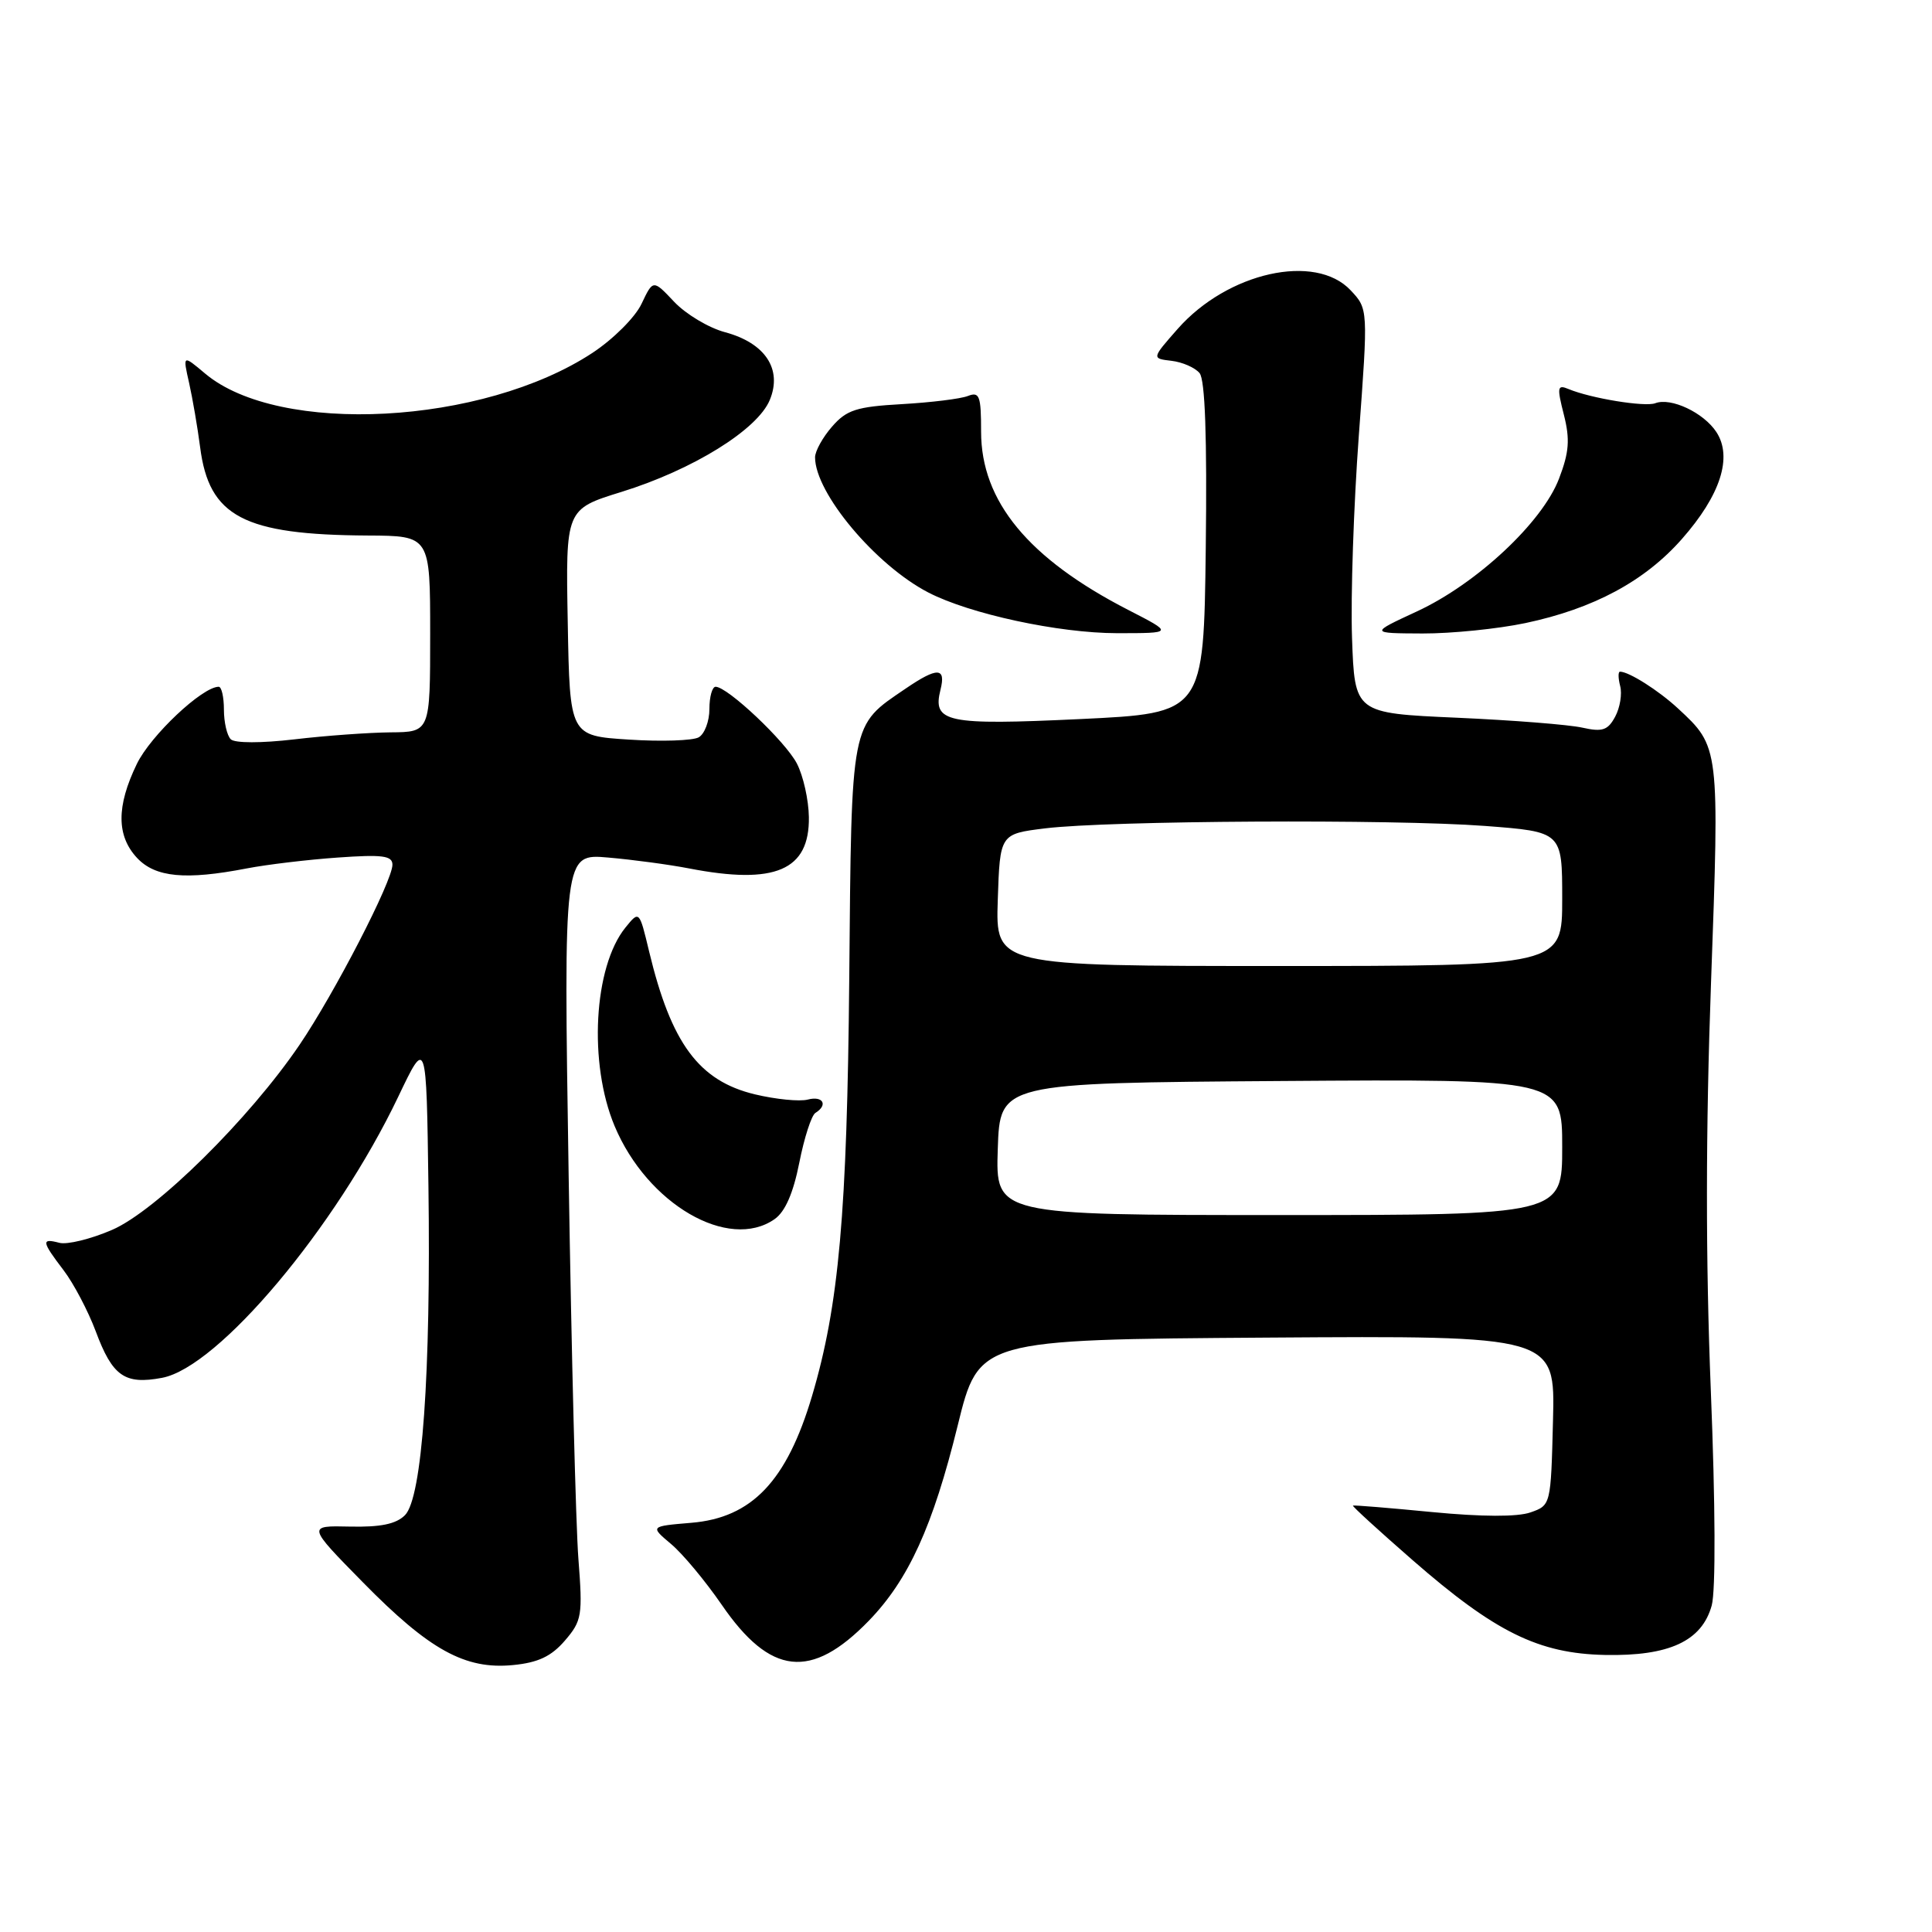 <?xml version="1.0" encoding="UTF-8" standalone="no"?>
<!DOCTYPE svg PUBLIC "-//W3C//DTD SVG 1.1//EN" "http://www.w3.org/Graphics/SVG/1.1/DTD/svg11.dtd" >
<svg xmlns="http://www.w3.org/2000/svg" xmlns:xlink="http://www.w3.org/1999/xlink" version="1.1" viewBox="0 0 256 256">
 <g >
 <path fill="currentColor"
d=" M 74.85 217.39 C 77.11 214.76 77.22 214.06 76.64 206.54 C 76.30 202.12 75.72 179.29 75.35 155.81 C 74.68 113.11 74.68 113.11 80.59 113.63 C 83.84 113.91 88.66 114.56 91.30 115.07 C 102.71 117.28 107.28 115.33 107.18 108.27 C 107.15 106.00 106.44 102.81 105.59 101.17 C 104.07 98.24 96.41 91.00 94.82 91.00 C 94.37 91.00 94.00 92.33 94.00 93.95 C 94.00 95.57 93.36 97.26 92.58 97.70 C 91.80 98.14 87.63 98.28 83.33 98.00 C 75.50 97.50 75.50 97.50 75.23 82.49 C 74.95 67.47 74.95 67.47 82.35 65.18 C 91.82 62.24 100.37 56.94 102.00 53.00 C 103.69 48.92 101.40 45.45 96.07 44.02 C 93.90 43.44 90.87 41.62 89.33 39.99 C 86.54 37.03 86.54 37.03 85.01 40.25 C 84.18 42.03 81.25 44.95 78.50 46.76 C 63.98 56.31 36.98 57.75 27.17 49.49 C 24.21 47.00 24.21 47.00 25.06 50.75 C 25.52 52.81 26.18 56.65 26.52 59.27 C 27.70 68.46 32.28 70.87 48.75 70.96 C 57.00 71.00 57.00 71.00 57.00 84.00 C 57.00 97.00 57.00 97.00 51.75 97.04 C 48.86 97.07 43.12 97.48 39.00 97.97 C 34.62 98.48 31.12 98.48 30.58 97.96 C 30.08 97.47 29.67 95.70 29.67 94.03 C 29.67 92.36 29.36 91.00 28.98 91.00 C 26.81 91.00 19.95 97.46 18.13 101.23 C 15.41 106.84 15.43 110.76 18.17 113.69 C 20.59 116.26 24.59 116.64 32.70 115.07 C 35.34 114.56 40.76 113.91 44.75 113.63 C 50.68 113.21 52.00 113.38 52.00 114.58 C 52.00 116.75 44.33 131.61 39.68 138.46 C 33.03 148.26 20.66 160.47 14.84 162.97 C 12.04 164.18 8.90 164.95 7.87 164.68 C 5.44 164.04 5.51 164.49 8.43 168.32 C 9.76 170.07 11.67 173.70 12.68 176.39 C 14.90 182.36 16.52 183.50 21.47 182.57 C 28.94 181.17 44.49 162.66 52.77 145.32 C 56.50 137.50 56.50 137.50 56.77 157.16 C 57.11 181.98 55.94 198.49 53.66 200.77 C 52.48 201.95 50.41 202.37 46.36 202.28 C 40.70 202.15 40.70 202.15 48.10 209.68 C 56.89 218.63 61.63 221.25 67.97 220.63 C 71.30 220.31 73.05 219.48 74.85 217.39 Z  M 115.12 214.76 C 120.39 209.32 123.61 202.25 126.90 188.89 C 129.70 177.50 129.70 177.50 167.88 177.24 C 206.07 176.98 206.07 176.98 205.78 188.22 C 205.50 199.43 205.49 199.46 202.80 200.40 C 201.08 201.01 196.34 200.99 189.80 200.36 C 184.13 199.81 179.40 199.42 179.27 199.50 C 179.14 199.57 182.70 202.82 187.18 206.73 C 198.11 216.27 203.88 219.11 212.67 219.29 C 221.17 219.46 225.50 217.46 226.81 212.74 C 227.35 210.78 227.30 199.36 226.69 184.18 C 226.00 166.93 226.01 149.76 226.72 130.19 C 227.85 98.94 227.85 98.97 222.34 93.87 C 219.76 91.48 215.84 89.00 214.66 89.00 C 214.40 89.00 214.41 89.85 214.68 90.90 C 214.96 91.94 214.66 93.77 214.02 94.96 C 213.05 96.77 212.33 97.01 209.68 96.42 C 207.93 96.02 200.43 95.43 193.00 95.10 C 179.50 94.50 179.50 94.50 179.15 84.50 C 178.96 79.00 179.37 66.95 180.05 57.72 C 181.29 40.94 181.29 40.94 178.97 38.47 C 174.29 33.48 162.65 36.08 156.04 43.59 C 152.60 47.50 152.60 47.50 155.23 47.81 C 156.67 47.98 158.35 48.71 158.95 49.44 C 159.68 50.32 159.95 57.89 159.77 72.63 C 159.50 94.50 159.50 94.50 143.13 95.28 C 125.38 96.12 123.53 95.73 124.62 91.39 C 125.37 88.41 124.21 88.37 119.99 91.25 C 112.65 96.24 112.84 95.29 112.53 129.62 C 112.25 160.75 111.16 172.98 107.60 184.97 C 104.25 196.26 99.62 201.12 91.59 201.78 C 86.13 202.24 86.13 202.24 88.92 204.59 C 90.46 205.88 93.46 209.49 95.61 212.61 C 102.07 222.03 107.48 222.63 115.12 214.76 Z  M 102.64 161.54 C 104.04 160.56 105.11 158.10 105.91 154.07 C 106.56 150.77 107.52 147.80 108.04 147.47 C 109.76 146.41 109.05 145.17 107.03 145.70 C 105.95 145.98 102.81 145.67 100.04 145.01 C 92.61 143.23 88.94 138.27 86.01 126.07 C 84.71 120.64 84.71 120.64 82.87 122.91 C 78.66 128.12 77.96 140.91 81.44 149.21 C 85.77 159.55 96.54 165.81 102.64 161.54 Z  M 149.50 80.82 C 136.27 74.02 130.00 66.43 130.00 57.20 C 130.00 52.45 129.79 51.87 128.25 52.47 C 127.29 52.85 123.35 53.33 119.50 53.55 C 113.49 53.89 112.18 54.31 110.25 56.53 C 109.01 57.95 108.00 59.78 108.00 60.60 C 108.00 65.32 116.02 74.89 123.01 78.51 C 128.52 81.36 140.27 83.89 148.00 83.90 C 155.50 83.90 155.50 83.90 149.50 80.82 Z  M 202.13 82.56 C 211.16 80.65 217.95 77.00 222.86 71.42 C 227.98 65.61 229.60 60.57 227.43 57.25 C 225.74 54.67 221.40 52.63 219.33 53.43 C 217.95 53.95 210.78 52.78 207.84 51.55 C 206.35 50.93 206.29 51.29 207.22 54.95 C 208.05 58.23 207.92 59.92 206.58 63.42 C 204.37 69.22 195.65 77.36 187.74 81.02 C 181.50 83.91 181.50 83.91 188.50 83.94 C 192.35 83.95 198.48 83.33 202.13 82.56 Z  M 132.21 152.25 C 132.50 143.50 132.50 143.50 169.75 143.24 C 207.00 142.98 207.00 142.98 207.00 151.99 C 207.00 161.00 207.00 161.00 169.46 161.00 C 131.92 161.00 131.92 161.00 132.21 152.25 Z  M 132.21 119.25 C 132.50 110.50 132.50 110.50 138.50 109.76 C 146.96 108.73 184.51 108.52 196.75 109.44 C 207.00 110.22 207.00 110.22 207.00 119.11 C 207.00 128.00 207.00 128.00 169.46 128.00 C 131.92 128.00 131.92 128.00 132.21 119.25 Z "/>
</g>
</svg>